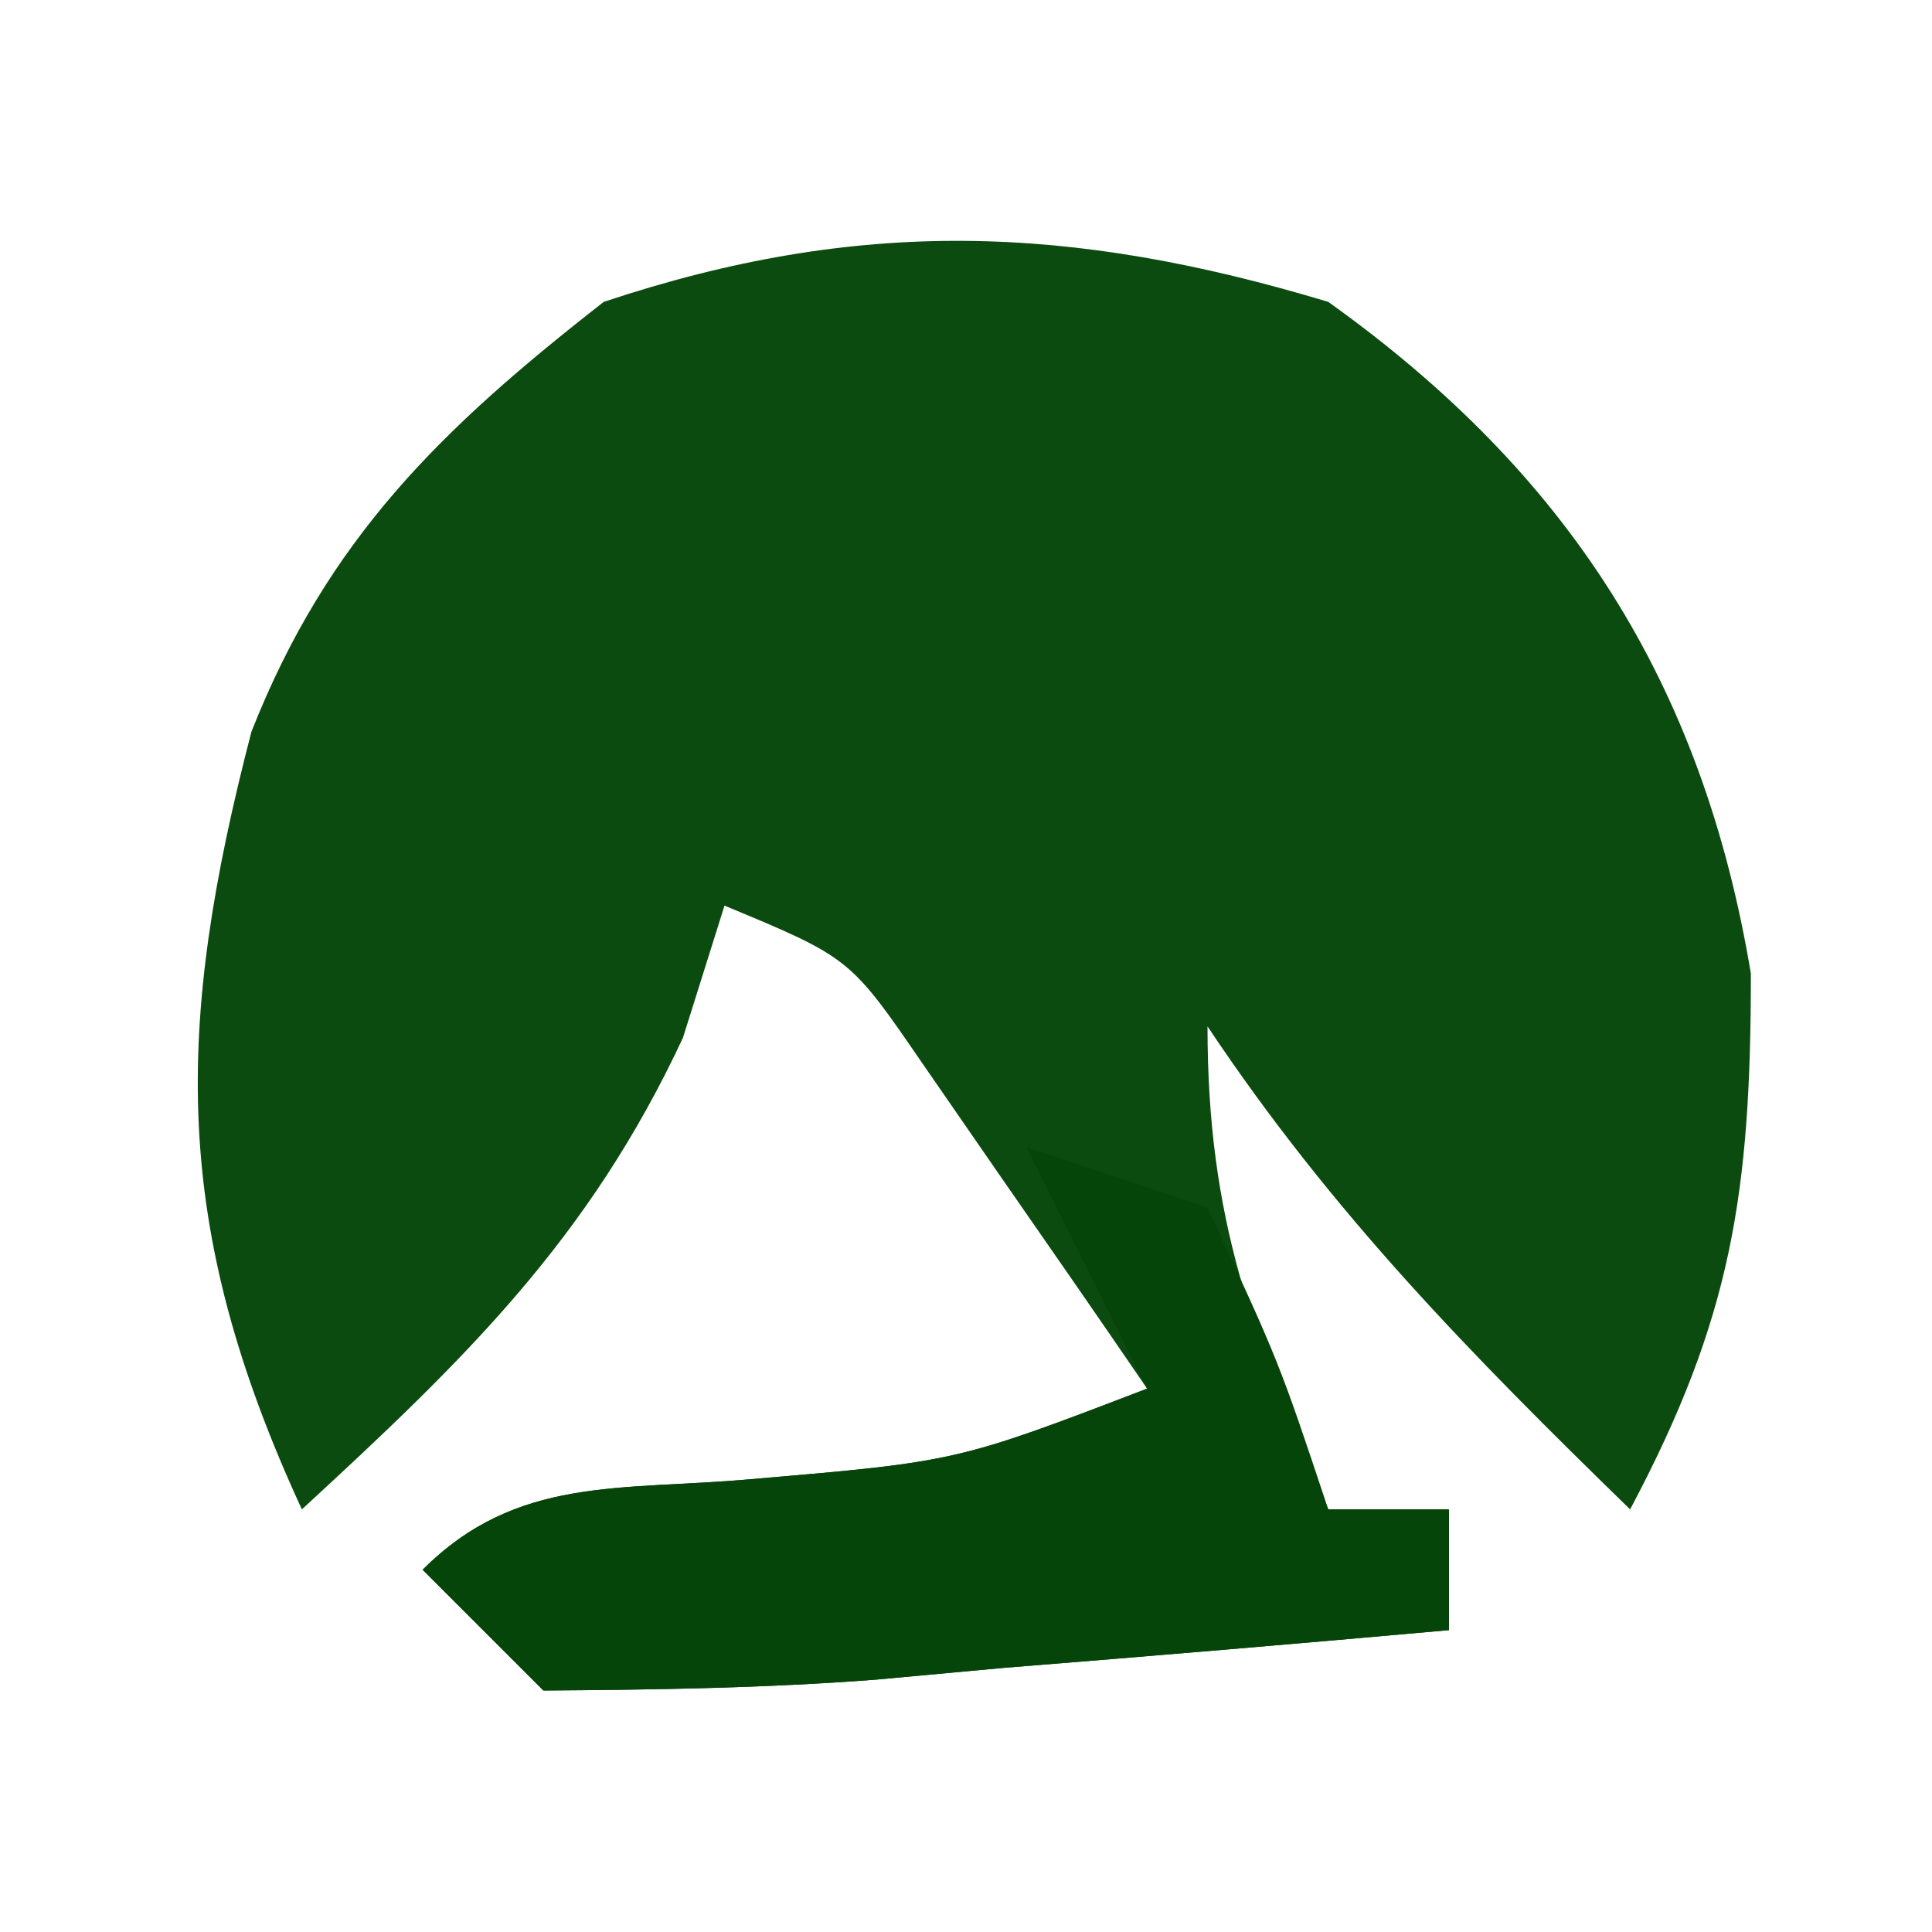 <?xml version="1.0" encoding="UTF-8"?>
<svg version="1.1" xmlns="http://www.w3.org/2000/svg" width="32" height="32">
<path d="M0 0 C3.978 2.842 6.196 6.309 7 11.125 C7 14.756 6.684 16.831 5 20 C2.352 17.422 0.056 15.084 -2 12 C-2 15.204 -1.257 17.094 0 20 C0.66 20 1.32 20 2 20 C2 20.66 2 21.32 2 22 C-0.458 22.221 -2.915 22.428 -5.375 22.625 C-6.423 22.722 -6.423 22.722 -7.492 22.82 C-9.324 22.961 -11.163 22.988 -13 23 C-13.66 22.34 -14.32 21.68 -15 21 C-13.437 19.437 -11.723 19.694 -9.562 19.5 C-6.155 19.209 -6.155 19.209 -3 18 C-3.786 16.851 -4.579 15.706 -5.375 14.562 C-5.816 13.924 -6.257 13.286 -6.711 12.629 C-7.922 10.863 -7.922 10.863 -10 10 C-10.227 10.722 -10.454 11.444 -10.688 12.188 C-12.248 15.532 -14.303 17.516 -17 20 C-19.173 15.292 -19.103 12.001 -17.836 7.121 C-16.573 3.916 -14.684 2.095 -12 0 C-7.777 -1.408 -4.266 -1.286 0 0 Z " fill="#0B4B0F" transform="translate(22,5)"/>
<path d="M0 0 C0.99 0.33 1.98 0.66 3 1 C4.188 3.562 4.188 3.562 5 6 C5.66 6 6.32 6 7 6 C7 6.66 7 7.32 7 8 C4.542 8.221 2.085 8.428 -0.375 8.625 C-1.423 8.722 -1.423 8.722 -2.492 8.82 C-4.324 8.961 -6.163 8.988 -8 9 C-8.66 8.34 -9.32 7.68 -10 7 C-8.437 5.437 -6.723 5.694 -4.562 5.5 C-1.155 5.209 -1.155 5.209 2 4 C1.34 2.68 0.68 1.36 0 0 Z " fill="#064509" transform="translate(17,19)"/>
</svg>
